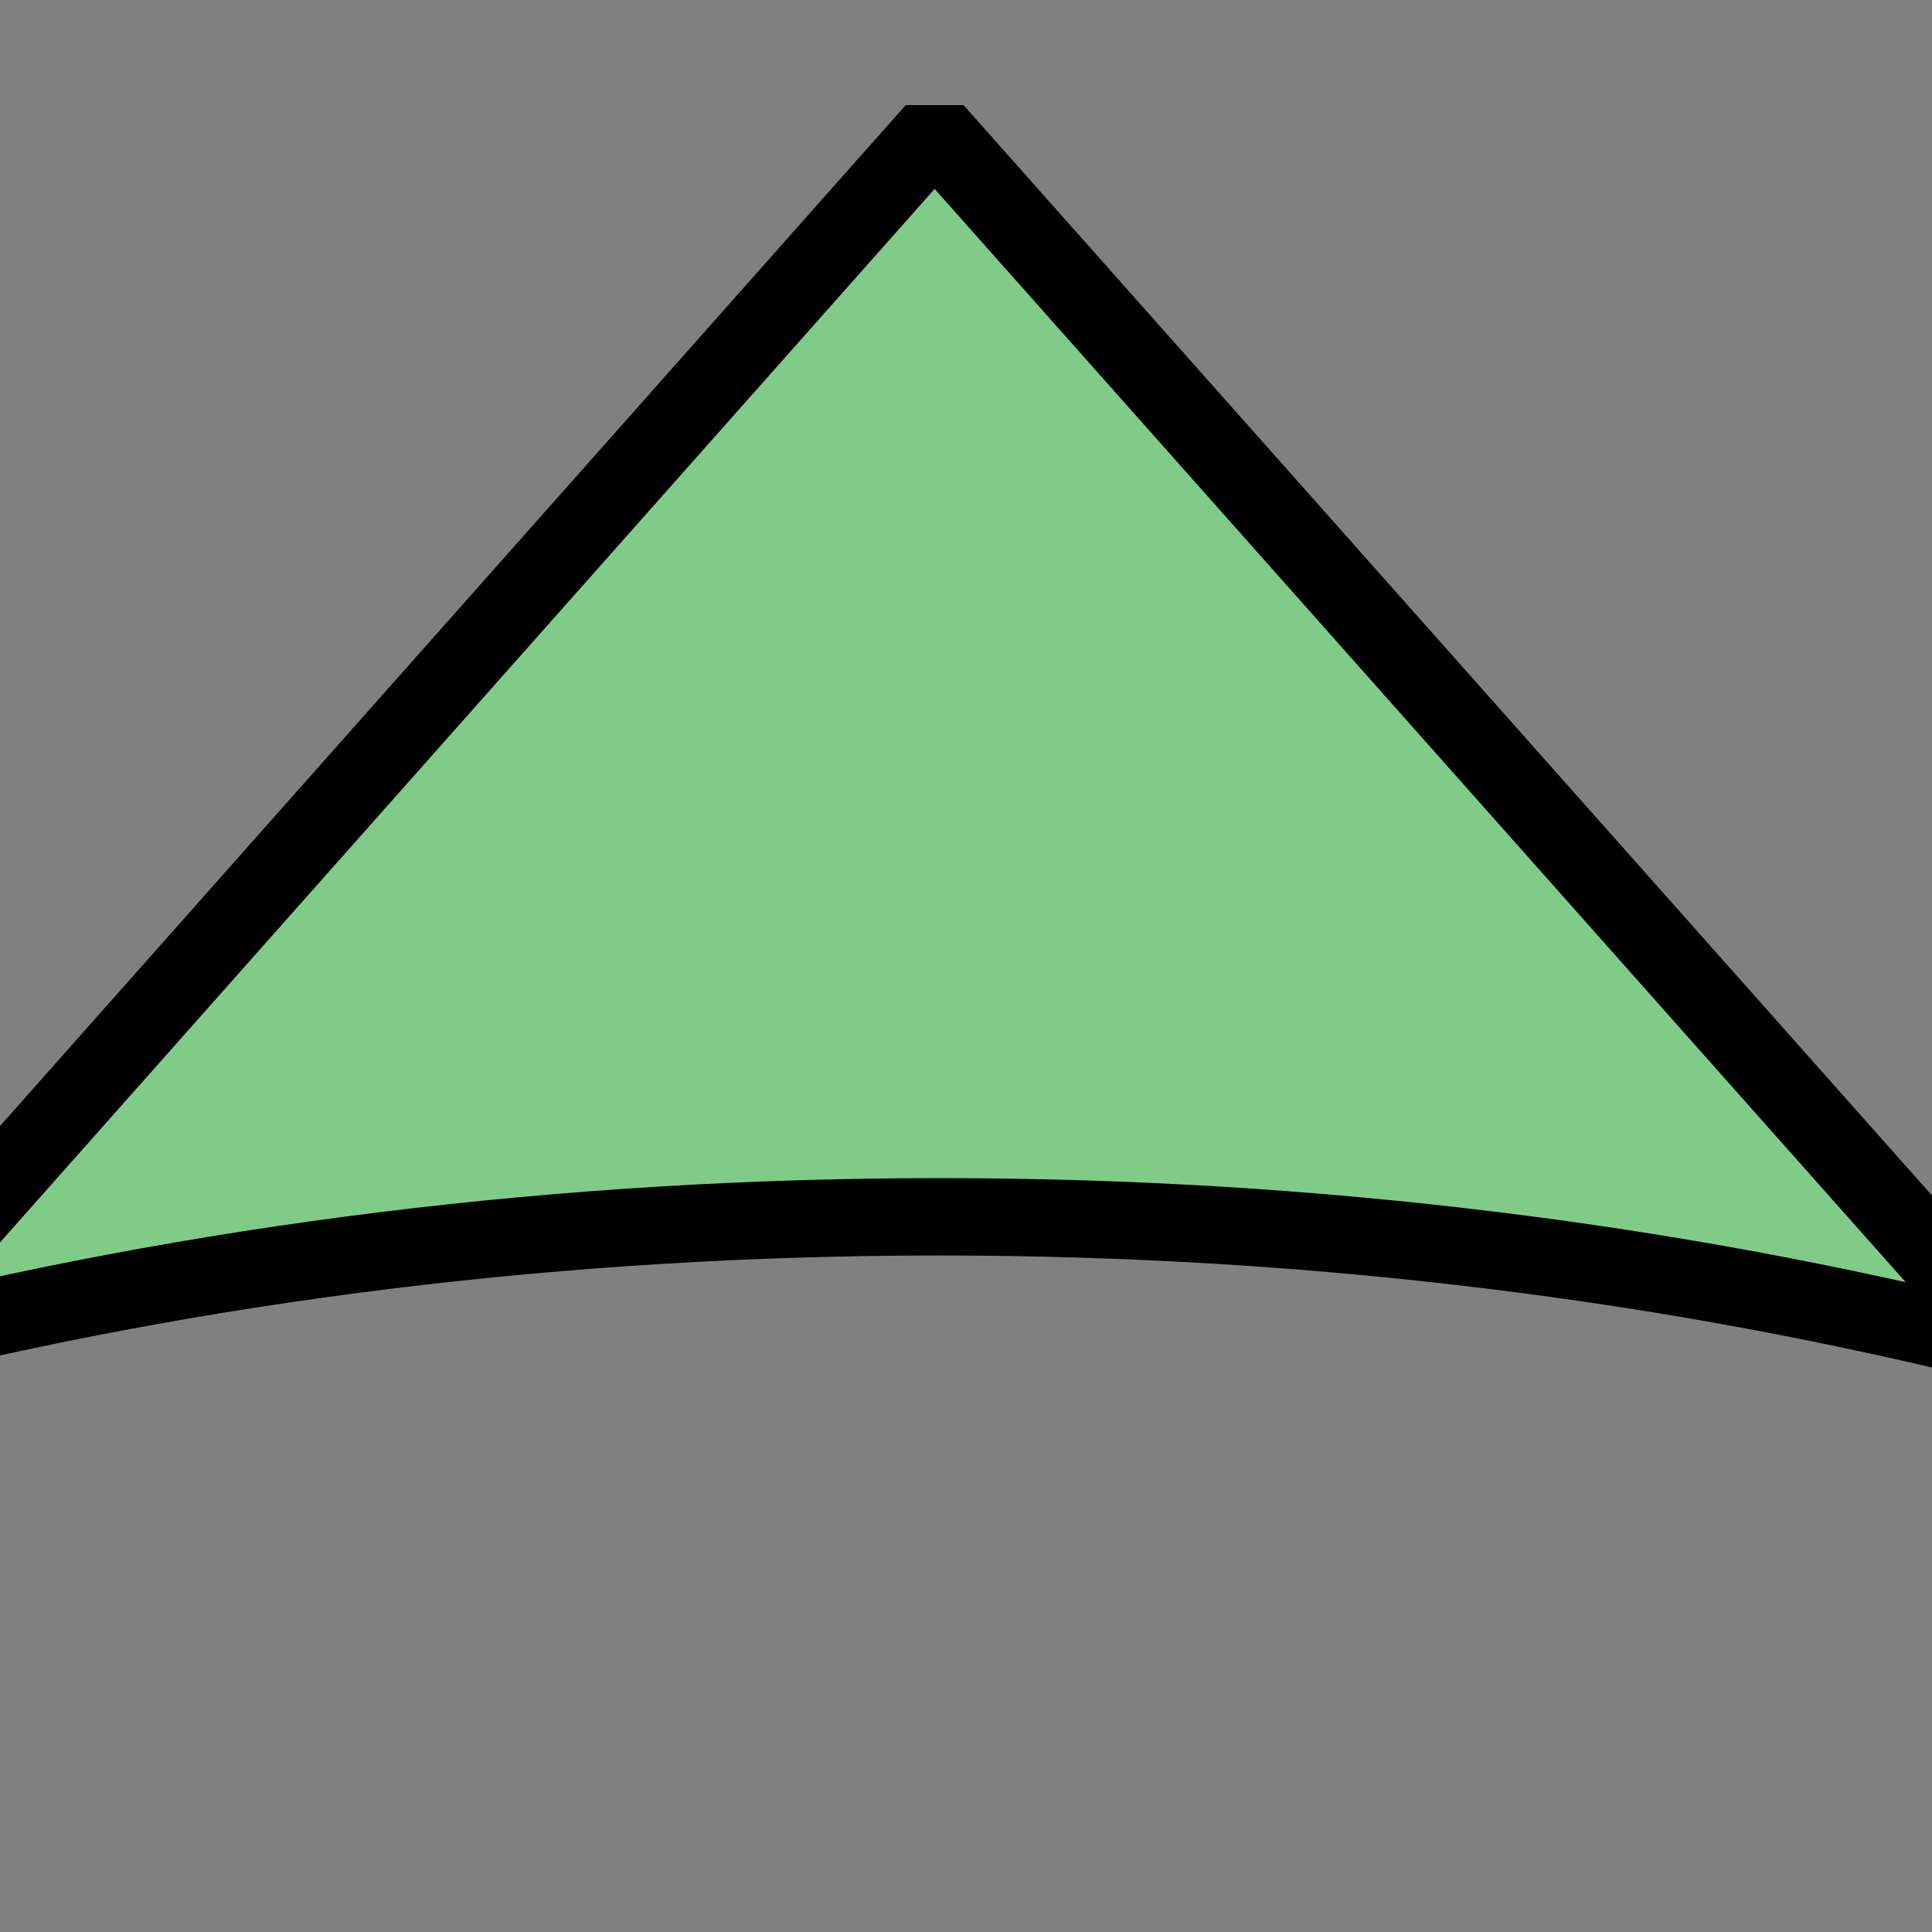 <?xml version="1.0" encoding="utf-8"?>
<!-- Generator: Adobe Illustrator 12.0.0, SVG Export Plug-In . SVG Version: 6.00 Build 51448)  -->
<!DOCTYPE svg PUBLIC "-//W3C//DTD SVG 1.1//EN" "http://www.w3.org/Graphics/SVG/1.1/DTD/svg11.dtd">
<svg  version="1.1" id="Layer_1" xmlns="http://www.w3.org/2000/svg" xmlns:xlink="http://www.w3.org/1999/xlink" width="25" height="25" viewBox="0 0 25 25"
	 overflow="visible" enable-background="new 0 0 25 25" xml:space="preserve">
<rect x="0" y="0" width="25" height="25" fill="#808080" stroke="none"/>
<path fill="#FFFFFF" stroke="#FFFFFF" stroke-width="0.25" d="M5.939,21.34L5.939,21.34z"/>
<g>
	<path fill="#80CB88" d="M12.157,15.746c4.926,0,9.624,0.607,13.929,1.699L12.094,1.692l-14.008,15.79
		C2.432,16.366,7.179,15.746,12.157,15.746z"/>
	<path d="M12.157,16.246c4.756,0,9.4,0.566,13.806,1.684l0.497-0.816L12.468,1.36H11.72l-14.008,15.79l0.498,0.816
		C2.657,16.824,7.35,16.246,12.157,16.246z M-1.54,17.813l14.008-15.79H11.72l13.992,15.753l0.497-0.816
		c-4.485-1.138-9.214-1.715-14.052-1.715c-4.892,0-9.667,0.589-14.196,1.751L-1.54,17.813z"/>
</g>
</svg>

